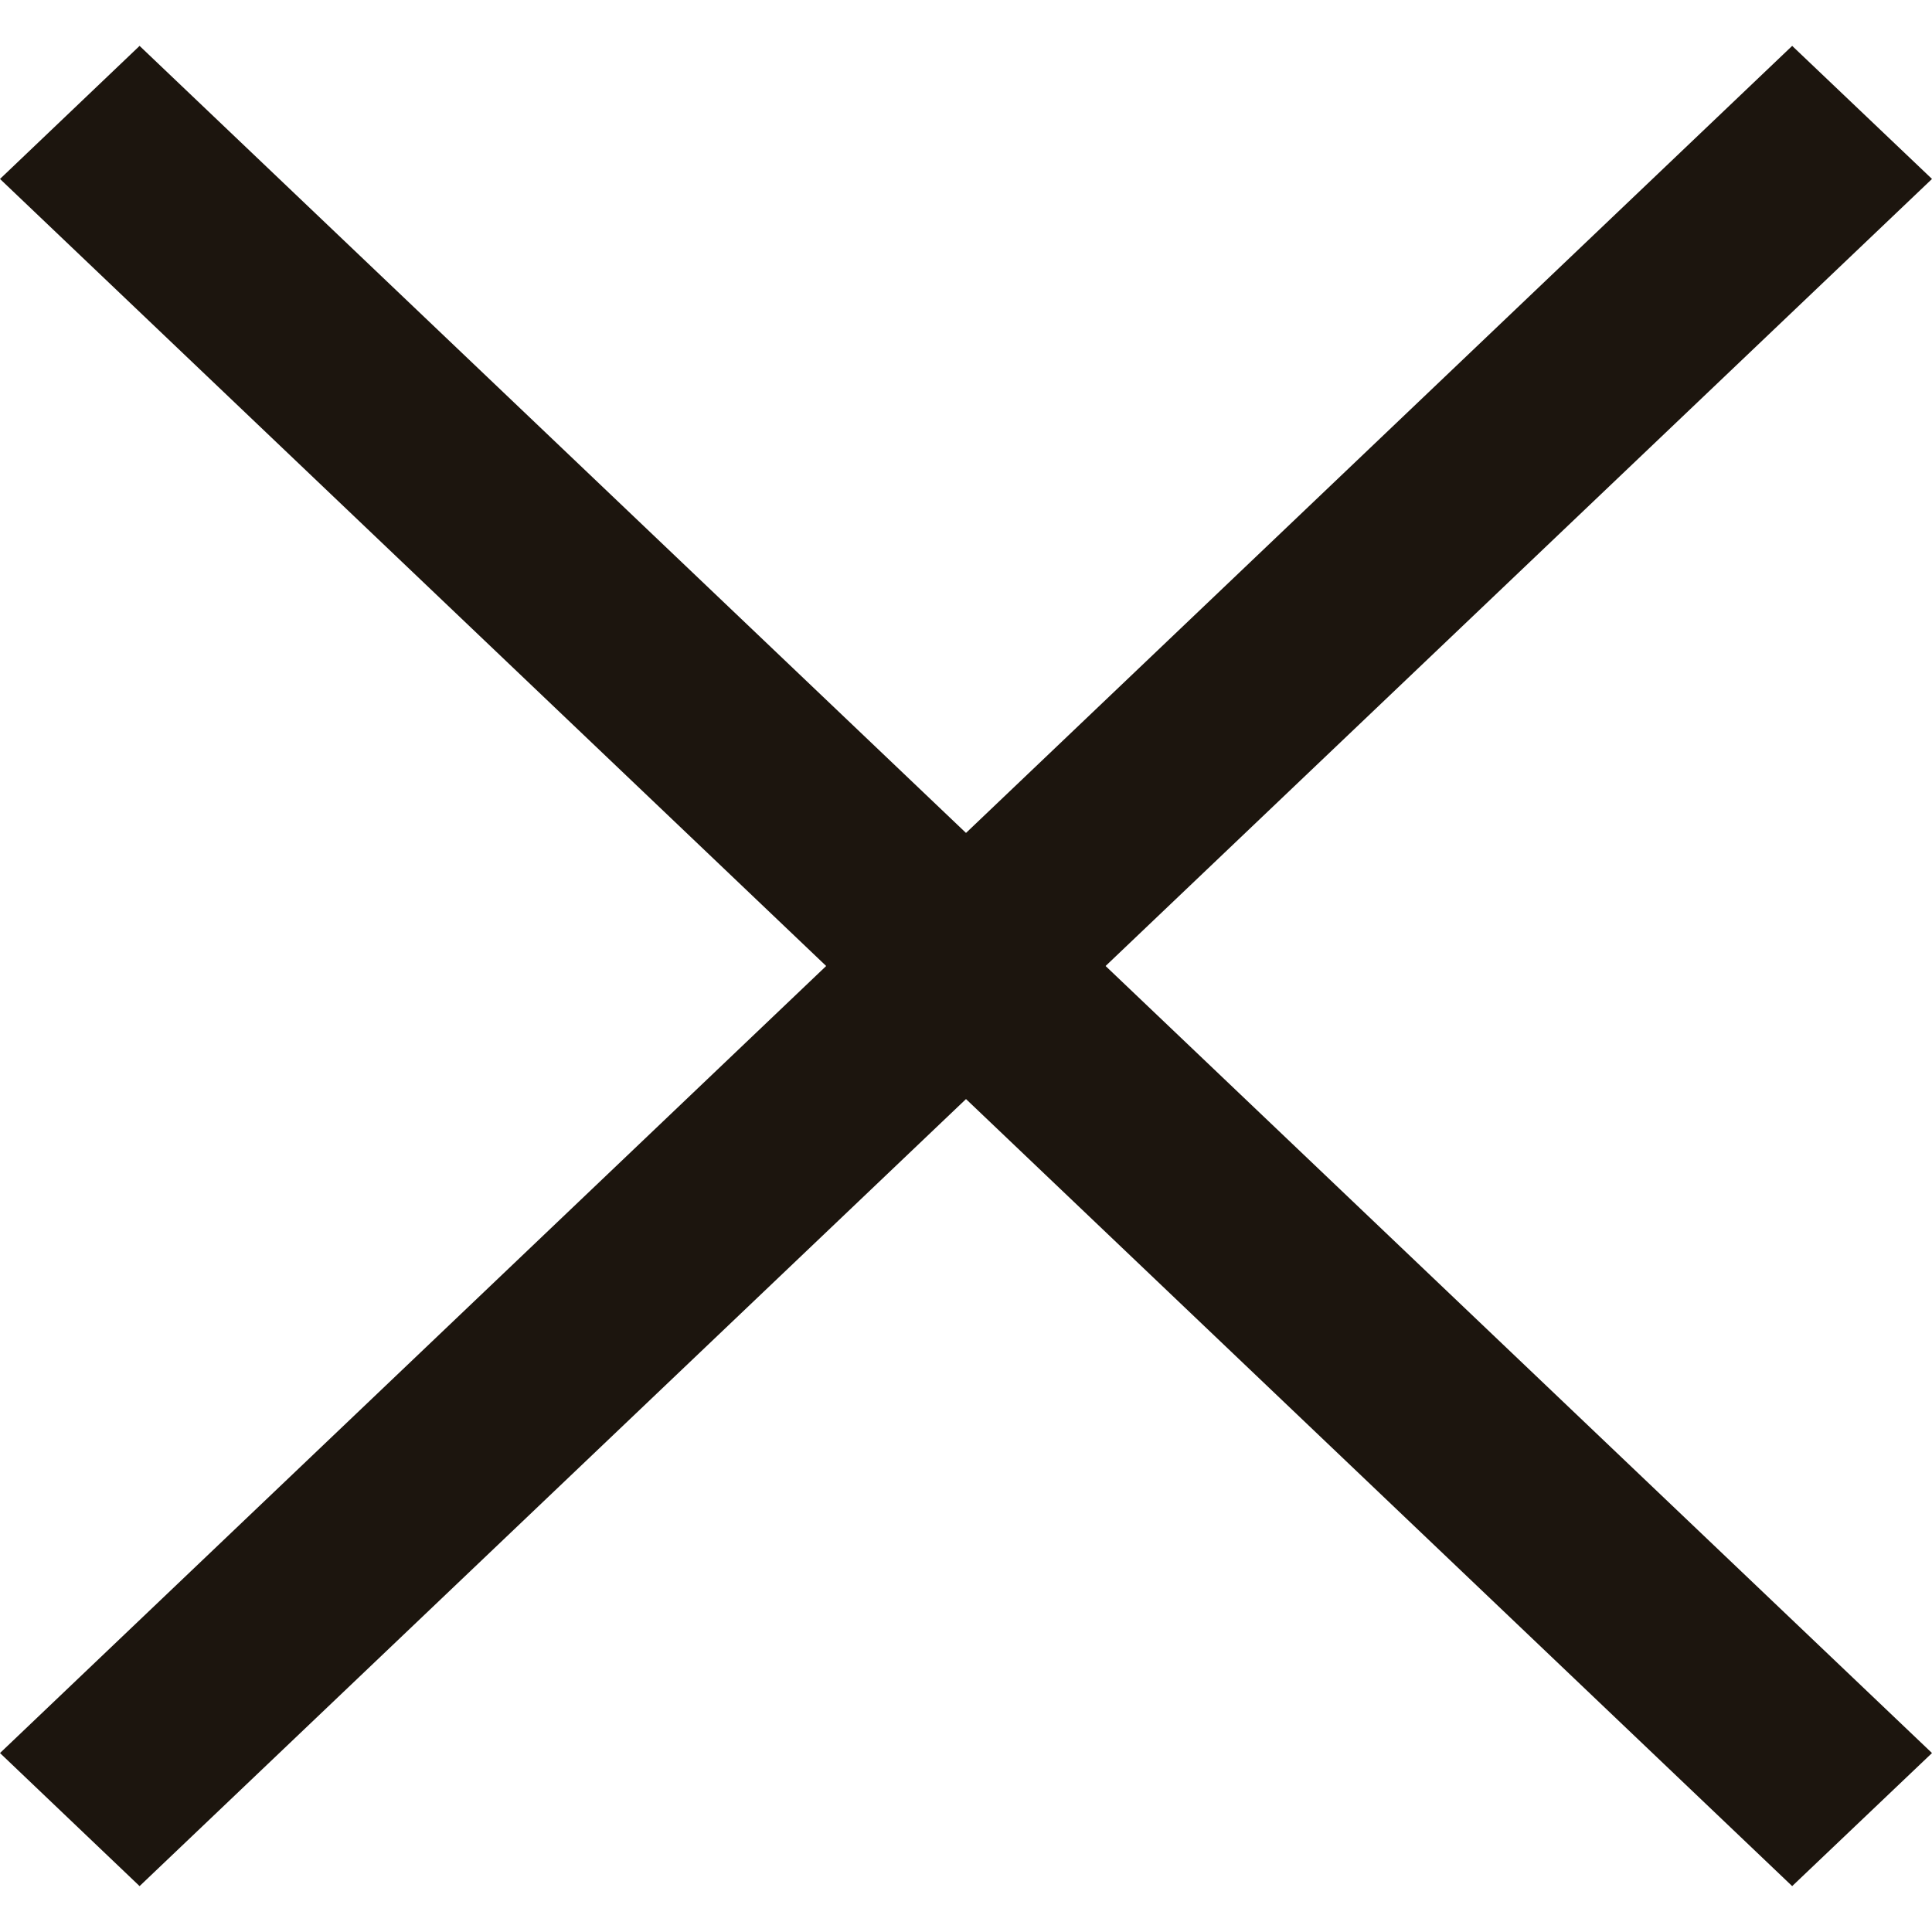 <?xml version="1.0" encoding="utf-8"?>
<!-- Generator: Adobe Illustrator 27.6.1, SVG Export Plug-In . SVG Version: 6.00 Build 0)  -->
<svg version="1.1" id="Layer_1" xmlns="http://www.w3.org/2000/svg" xmlns:xlink="http://www.w3.org/1999/xlink" x="0px" y="0px"
	 viewBox="0 0 800 800" style="enable-background:new 0 0 800 800;" xml:space="preserve">
<style type="text/css">
	.st0{fill-rule:evenodd;clip-rule:evenodd;fill:#1C150E;}
</style>
<g id="Page-1">
	<g id="Dribbble-Light-Preview" transform="translate(-419, -240)">
		<g id="icons" transform="translate(56, 160)">
			<polygon id="close-_x5B__x23_1511_x5D_" class="st0" points="820.8,480 1163,805.9 1105.1,861 763,535.1 420.8,861 363,805.9 
				705.1,480 363,154.1 420.8,99 763,424.9 1105.1,99 1163,154.1 			"/>
		</g>
	</g>
</g>
</svg>
